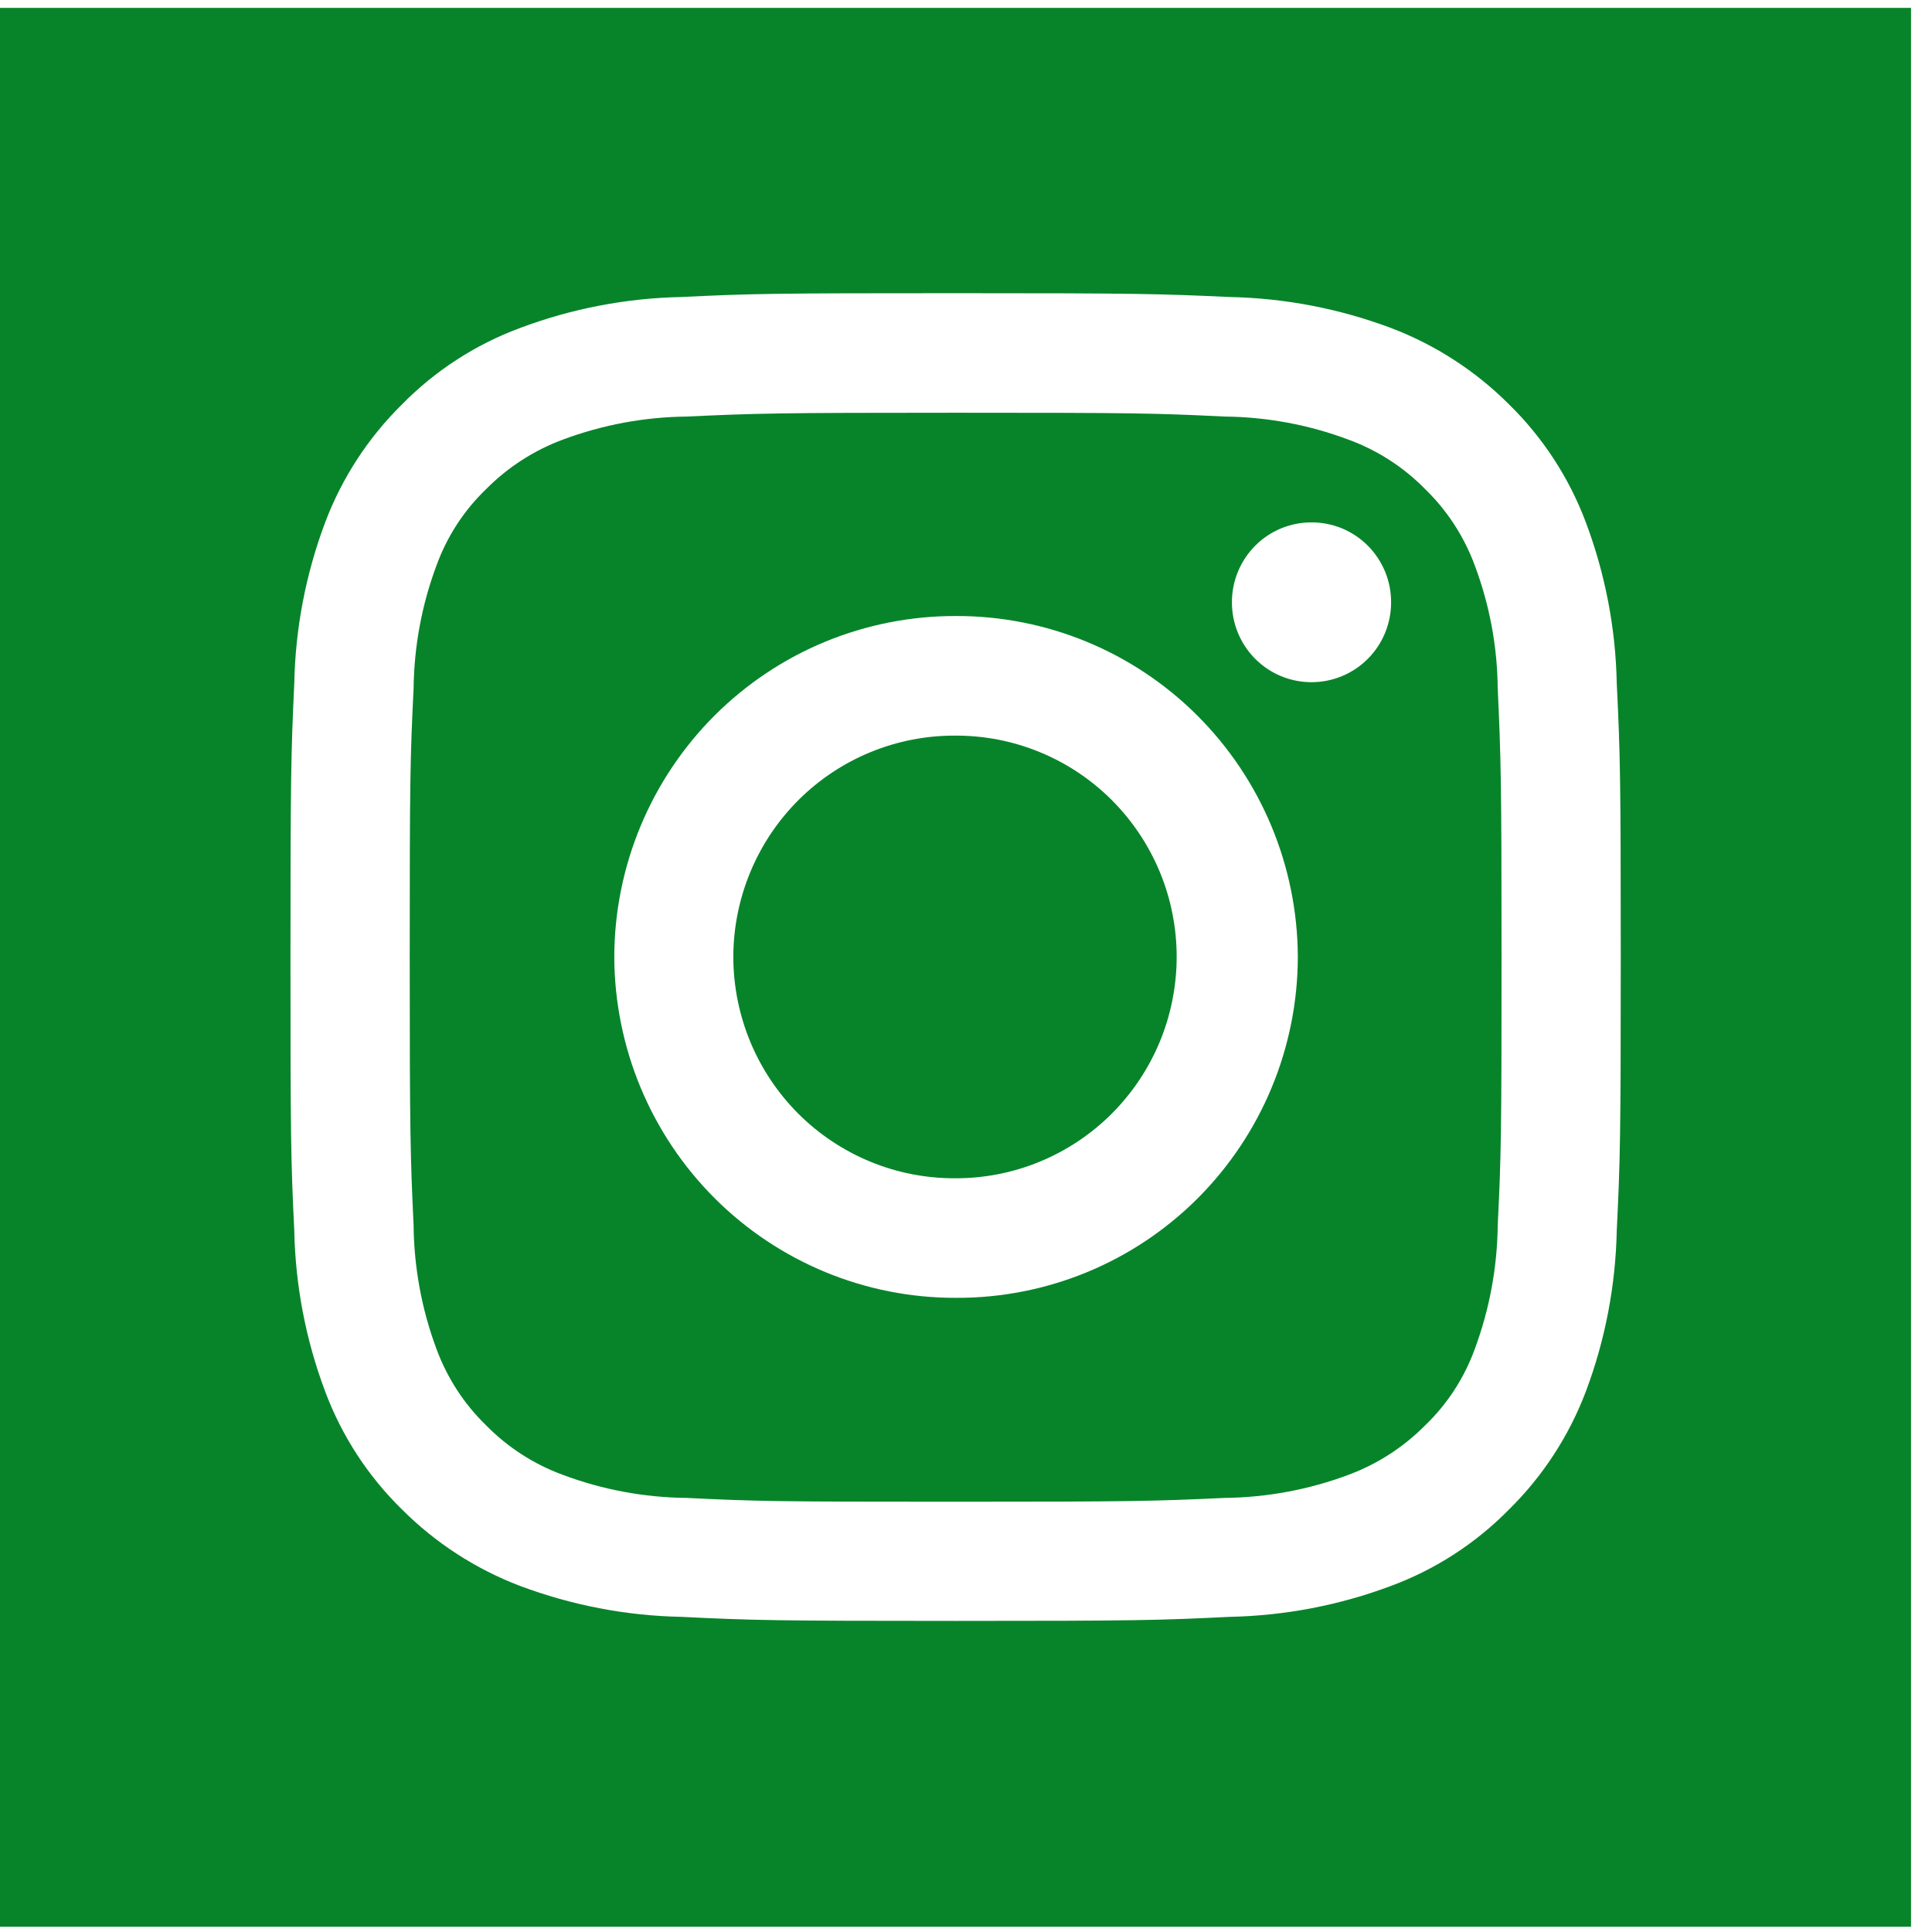 <svg width="41" height="41" viewBox="0 0 41 41" fill="none" xmlns="http://www.w3.org/2000/svg">
<path d="M31.297 12C31.071 11.387 30.711 10.832 30.242 10.378C29.784 9.911 29.228 9.553 28.614 9.329C27.775 9.014 26.887 8.849 25.991 8.84C24.496 8.767 24.058 8.759 20.28 8.759C16.502 8.759 16.063 8.771 14.569 8.84C13.673 8.85 12.786 9.015 11.945 9.329C11.334 9.556 10.778 9.914 10.318 10.378C9.847 10.83 9.486 11.385 9.263 12C8.951 12.835 8.787 13.719 8.777 14.611C8.704 16.099 8.695 16.538 8.695 20.308C8.695 24.065 8.708 24.517 8.777 26.005C8.786 26.901 8.95 27.789 9.263 28.628C9.489 29.241 9.849 29.796 10.318 30.25C10.776 30.716 11.332 31.075 11.945 31.299C12.785 31.614 13.673 31.779 14.569 31.788C16.064 31.861 16.502 31.869 20.28 31.869C24.046 31.869 24.498 31.857 25.991 31.788C26.887 31.778 27.774 31.613 28.614 31.299C29.226 31.072 29.782 30.714 30.242 30.25C30.713 29.798 31.074 29.243 31.297 28.628C31.609 27.788 31.774 26.901 31.784 26.005C31.857 24.517 31.865 24.077 31.865 20.308C31.865 16.539 31.852 16.099 31.784 14.611C31.776 13.719 31.611 12.835 31.297 12ZM20.289 27.542C18.372 27.548 16.531 26.789 15.171 25.433C13.811 24.076 13.043 22.233 13.036 20.308C13.038 19.355 13.228 18.411 13.594 17.531C13.96 16.651 14.495 15.853 15.168 15.181C15.842 14.509 16.641 13.977 17.52 13.615C18.399 13.254 19.34 13.07 20.289 13.073C22.206 13.068 24.047 13.826 25.407 15.183C26.767 16.54 27.535 18.383 27.542 20.308C27.54 21.262 27.351 22.205 26.985 23.085C26.619 23.965 26.084 24.764 25.411 25.436C24.737 26.108 23.938 26.64 23.059 27.001C22.18 27.362 21.239 27.546 20.289 27.542ZM27.832 14.477C27.611 14.477 27.391 14.434 27.186 14.349C26.98 14.264 26.794 14.139 26.637 13.981C26.48 13.824 26.356 13.637 26.271 13.431C26.186 13.225 26.143 13.004 26.143 12.781C26.143 12.558 26.186 12.338 26.271 12.132C26.356 11.926 26.48 11.739 26.637 11.581C26.794 11.423 26.98 11.299 27.186 11.213C27.391 11.129 27.611 11.085 27.832 11.086C28.054 11.085 28.274 11.129 28.48 11.213C28.685 11.299 28.871 11.423 29.028 11.581C29.185 11.739 29.309 11.926 29.394 12.132C29.479 12.338 29.522 12.558 29.521 12.781C29.522 13.004 29.478 13.224 29.394 13.43C29.309 13.636 29.185 13.823 29.028 13.98C28.872 14.138 28.685 14.263 28.48 14.348C28.276 14.433 28.056 14.477 27.834 14.477H27.832Z" fill="#07842A"/>
<path d="M0 0.167V40.888H40.555V0.167H0ZM34.31 26.115C34.286 27.282 34.065 28.438 33.654 29.53C33.297 30.472 32.742 31.325 32.026 32.031C31.32 32.75 30.466 33.304 29.523 33.654C28.427 34.066 27.268 34.288 26.097 34.312C24.59 34.386 24.104 34.398 20.278 34.398C16.438 34.398 15.964 34.386 14.458 34.312C13.287 34.289 12.129 34.066 11.032 33.654C10.093 33.296 9.24 32.743 8.529 32.031C7.81 31.328 7.254 30.474 6.901 29.53C6.49 28.438 6.268 27.282 6.245 26.115C6.172 24.614 6.164 24.126 6.164 20.308C6.164 16.48 6.176 16.001 6.245 14.501C6.268 13.333 6.49 12.178 6.901 11.085C7.257 10.143 7.813 9.29 8.529 8.584C9.234 7.866 10.089 7.312 11.032 6.962C12.129 6.549 13.287 6.327 14.458 6.303C15.964 6.23 16.45 6.222 20.278 6.222C24.105 6.222 24.59 6.234 26.097 6.303C27.268 6.327 28.427 6.55 29.523 6.962C30.462 7.319 31.315 7.872 32.026 8.584C32.745 9.288 33.3 10.142 33.654 11.085C34.065 12.178 34.287 13.333 34.31 14.501C34.383 16.001 34.395 16.489 34.395 20.308C34.395 24.127 34.383 24.614 34.31 26.115Z" fill="#07842A"/>
<path d="M20.267 15.611C19.651 15.609 19.04 15.728 18.47 15.963C17.899 16.198 17.381 16.543 16.944 16.979C16.507 17.416 16.16 17.934 15.923 18.506C15.686 19.077 15.563 19.689 15.562 20.308C15.563 20.927 15.686 21.539 15.923 22.111C16.16 22.682 16.507 23.2 16.944 23.637C17.381 24.073 17.9 24.418 18.47 24.653C19.04 24.888 19.651 25.007 20.267 25.005C20.883 25.007 21.494 24.888 22.064 24.653C22.634 24.418 23.153 24.073 23.59 23.637C24.027 23.2 24.374 22.682 24.611 22.111C24.848 21.539 24.97 20.927 24.971 20.308C24.971 19.689 24.85 19.076 24.613 18.504C24.376 17.933 24.029 17.414 23.592 16.977C23.155 16.541 22.636 16.195 22.065 15.961C21.495 15.726 20.884 15.608 20.267 15.611Z" fill="#07842A"/>
</svg>

